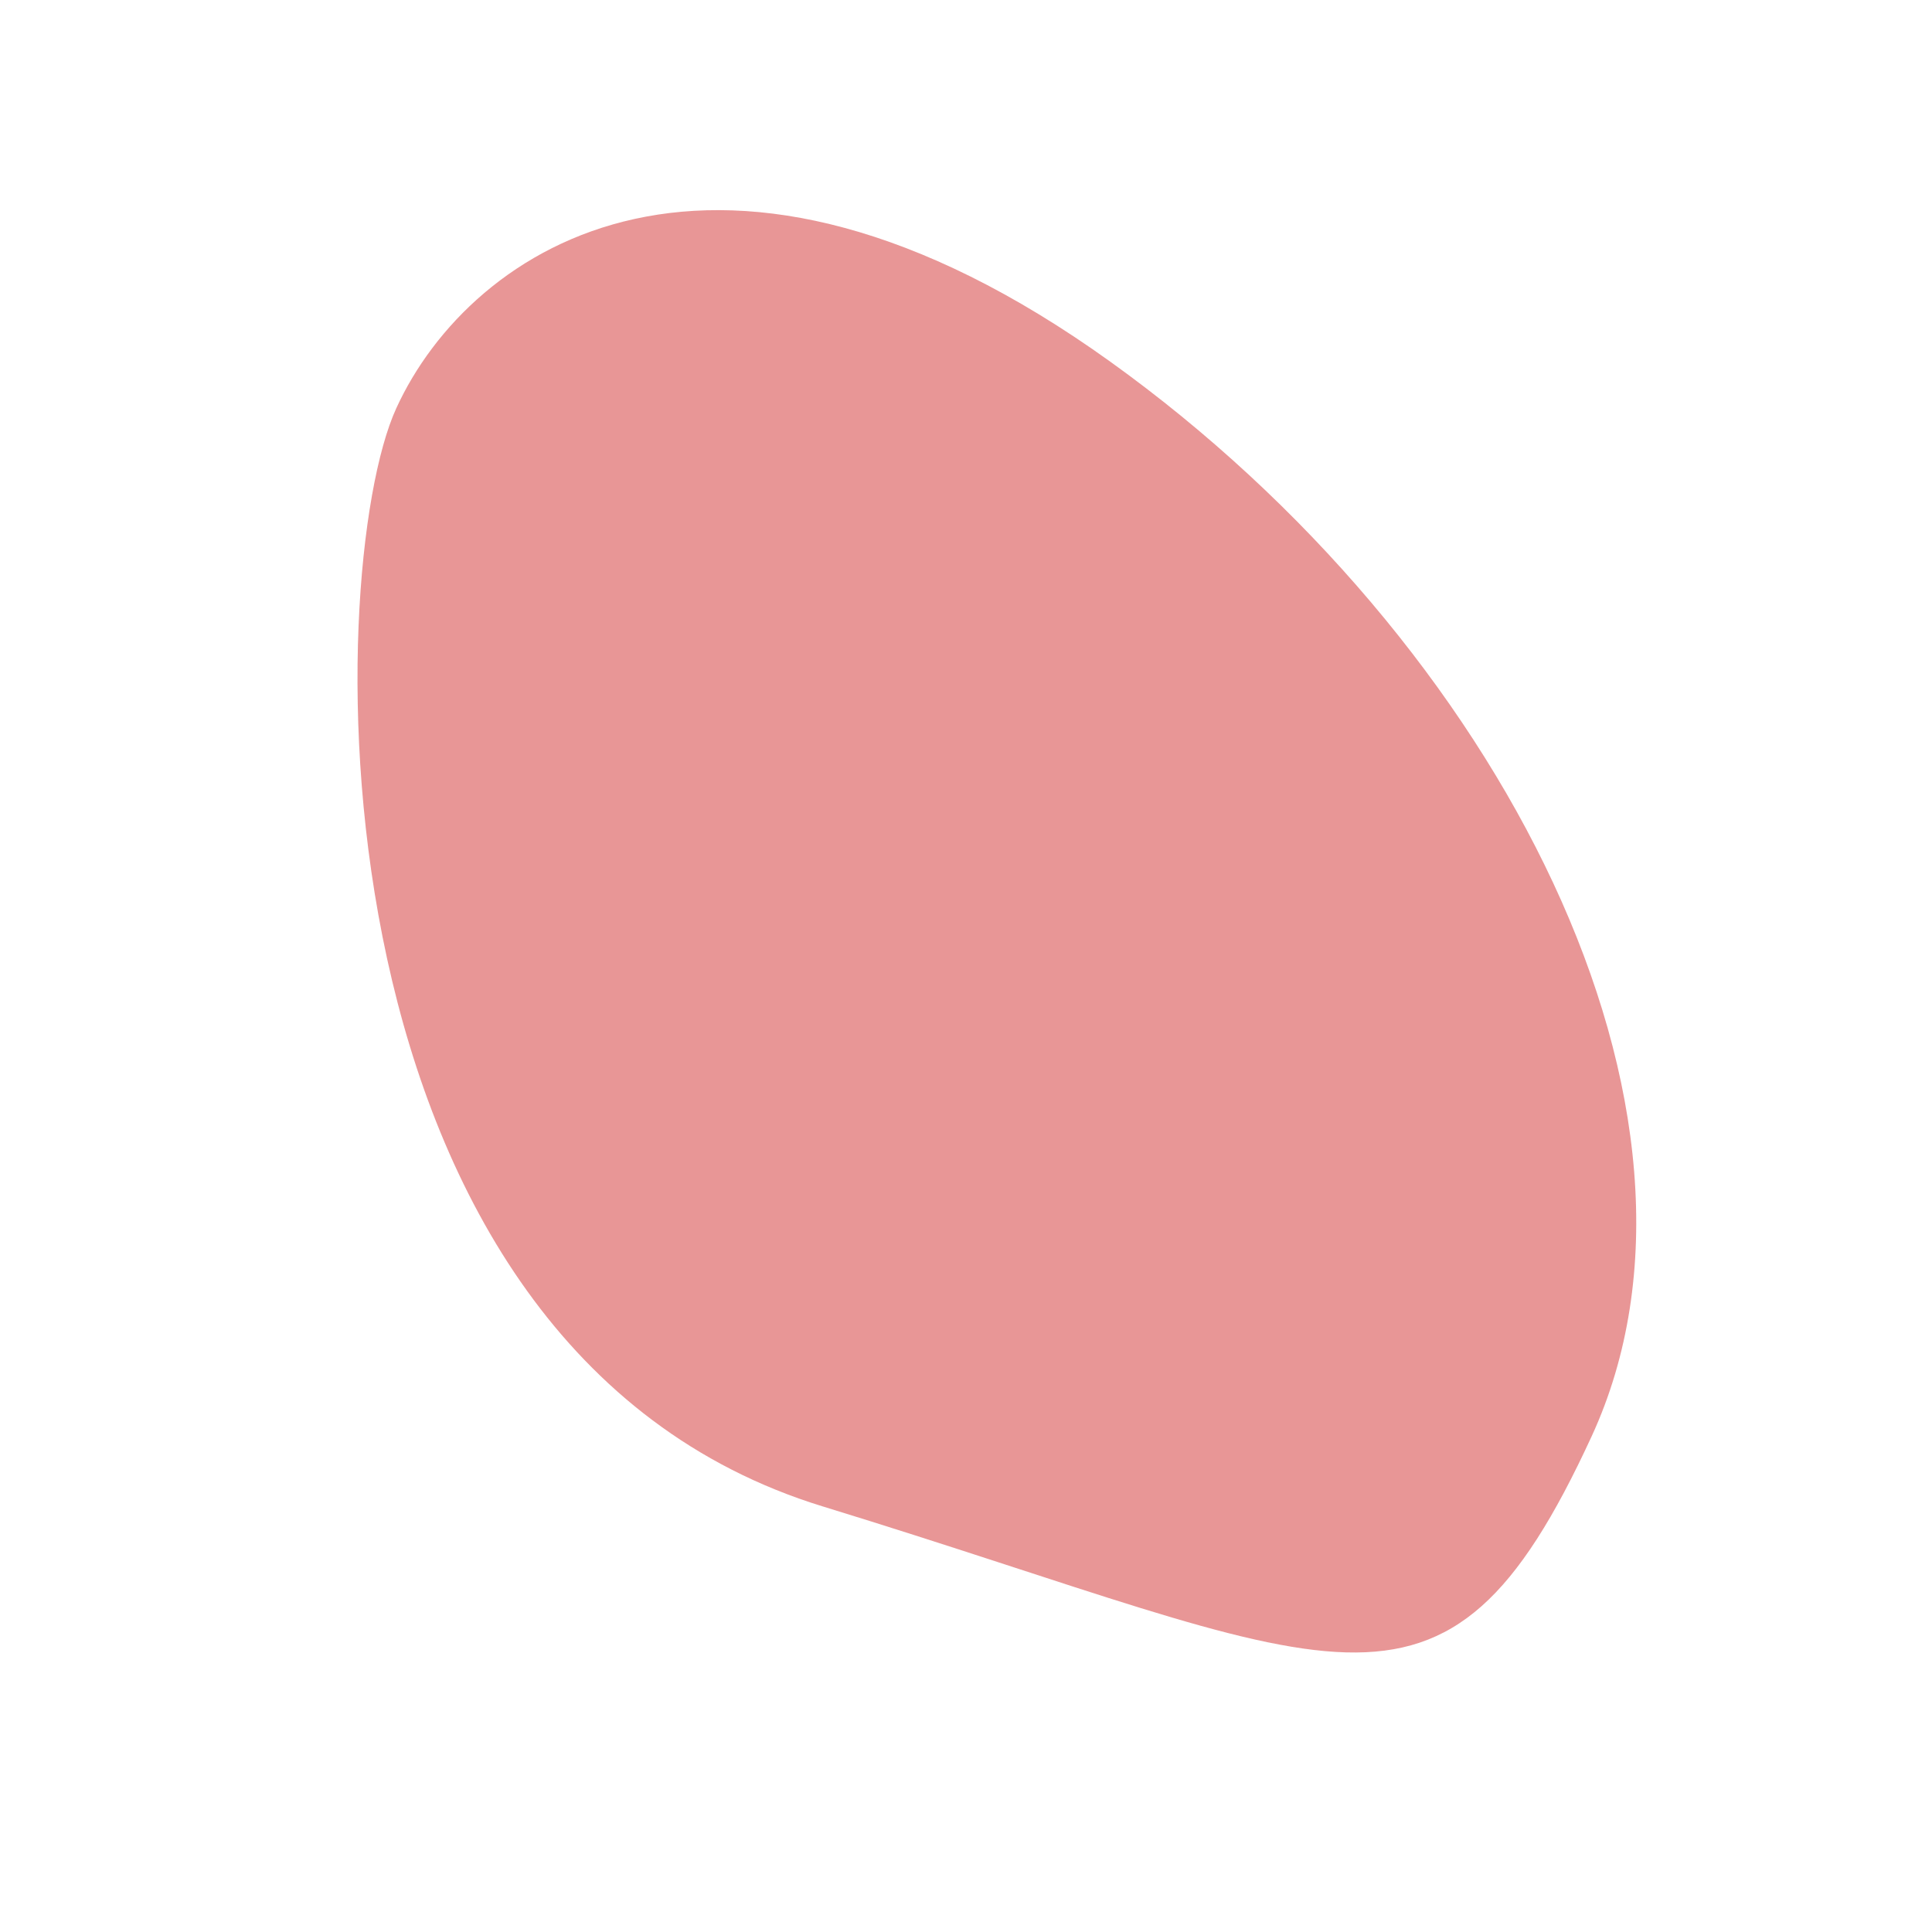 <svg xmlns="http://www.w3.org/2000/svg" width="43.308" height="43.308" viewBox="0 0 43.308 43.308">
  <path id="purple-oval" d="M.458,12.487C-.944,8.725.412,2.173,11.038.429s21.9,1.92,24.663,9.407-.328,7.593-11.074,13.294S1.86,16.248.458,12.487Z" transform="translate(17.388 0) rotate(45)" fill="#de6666" opacity="0.685"/>
</svg>
